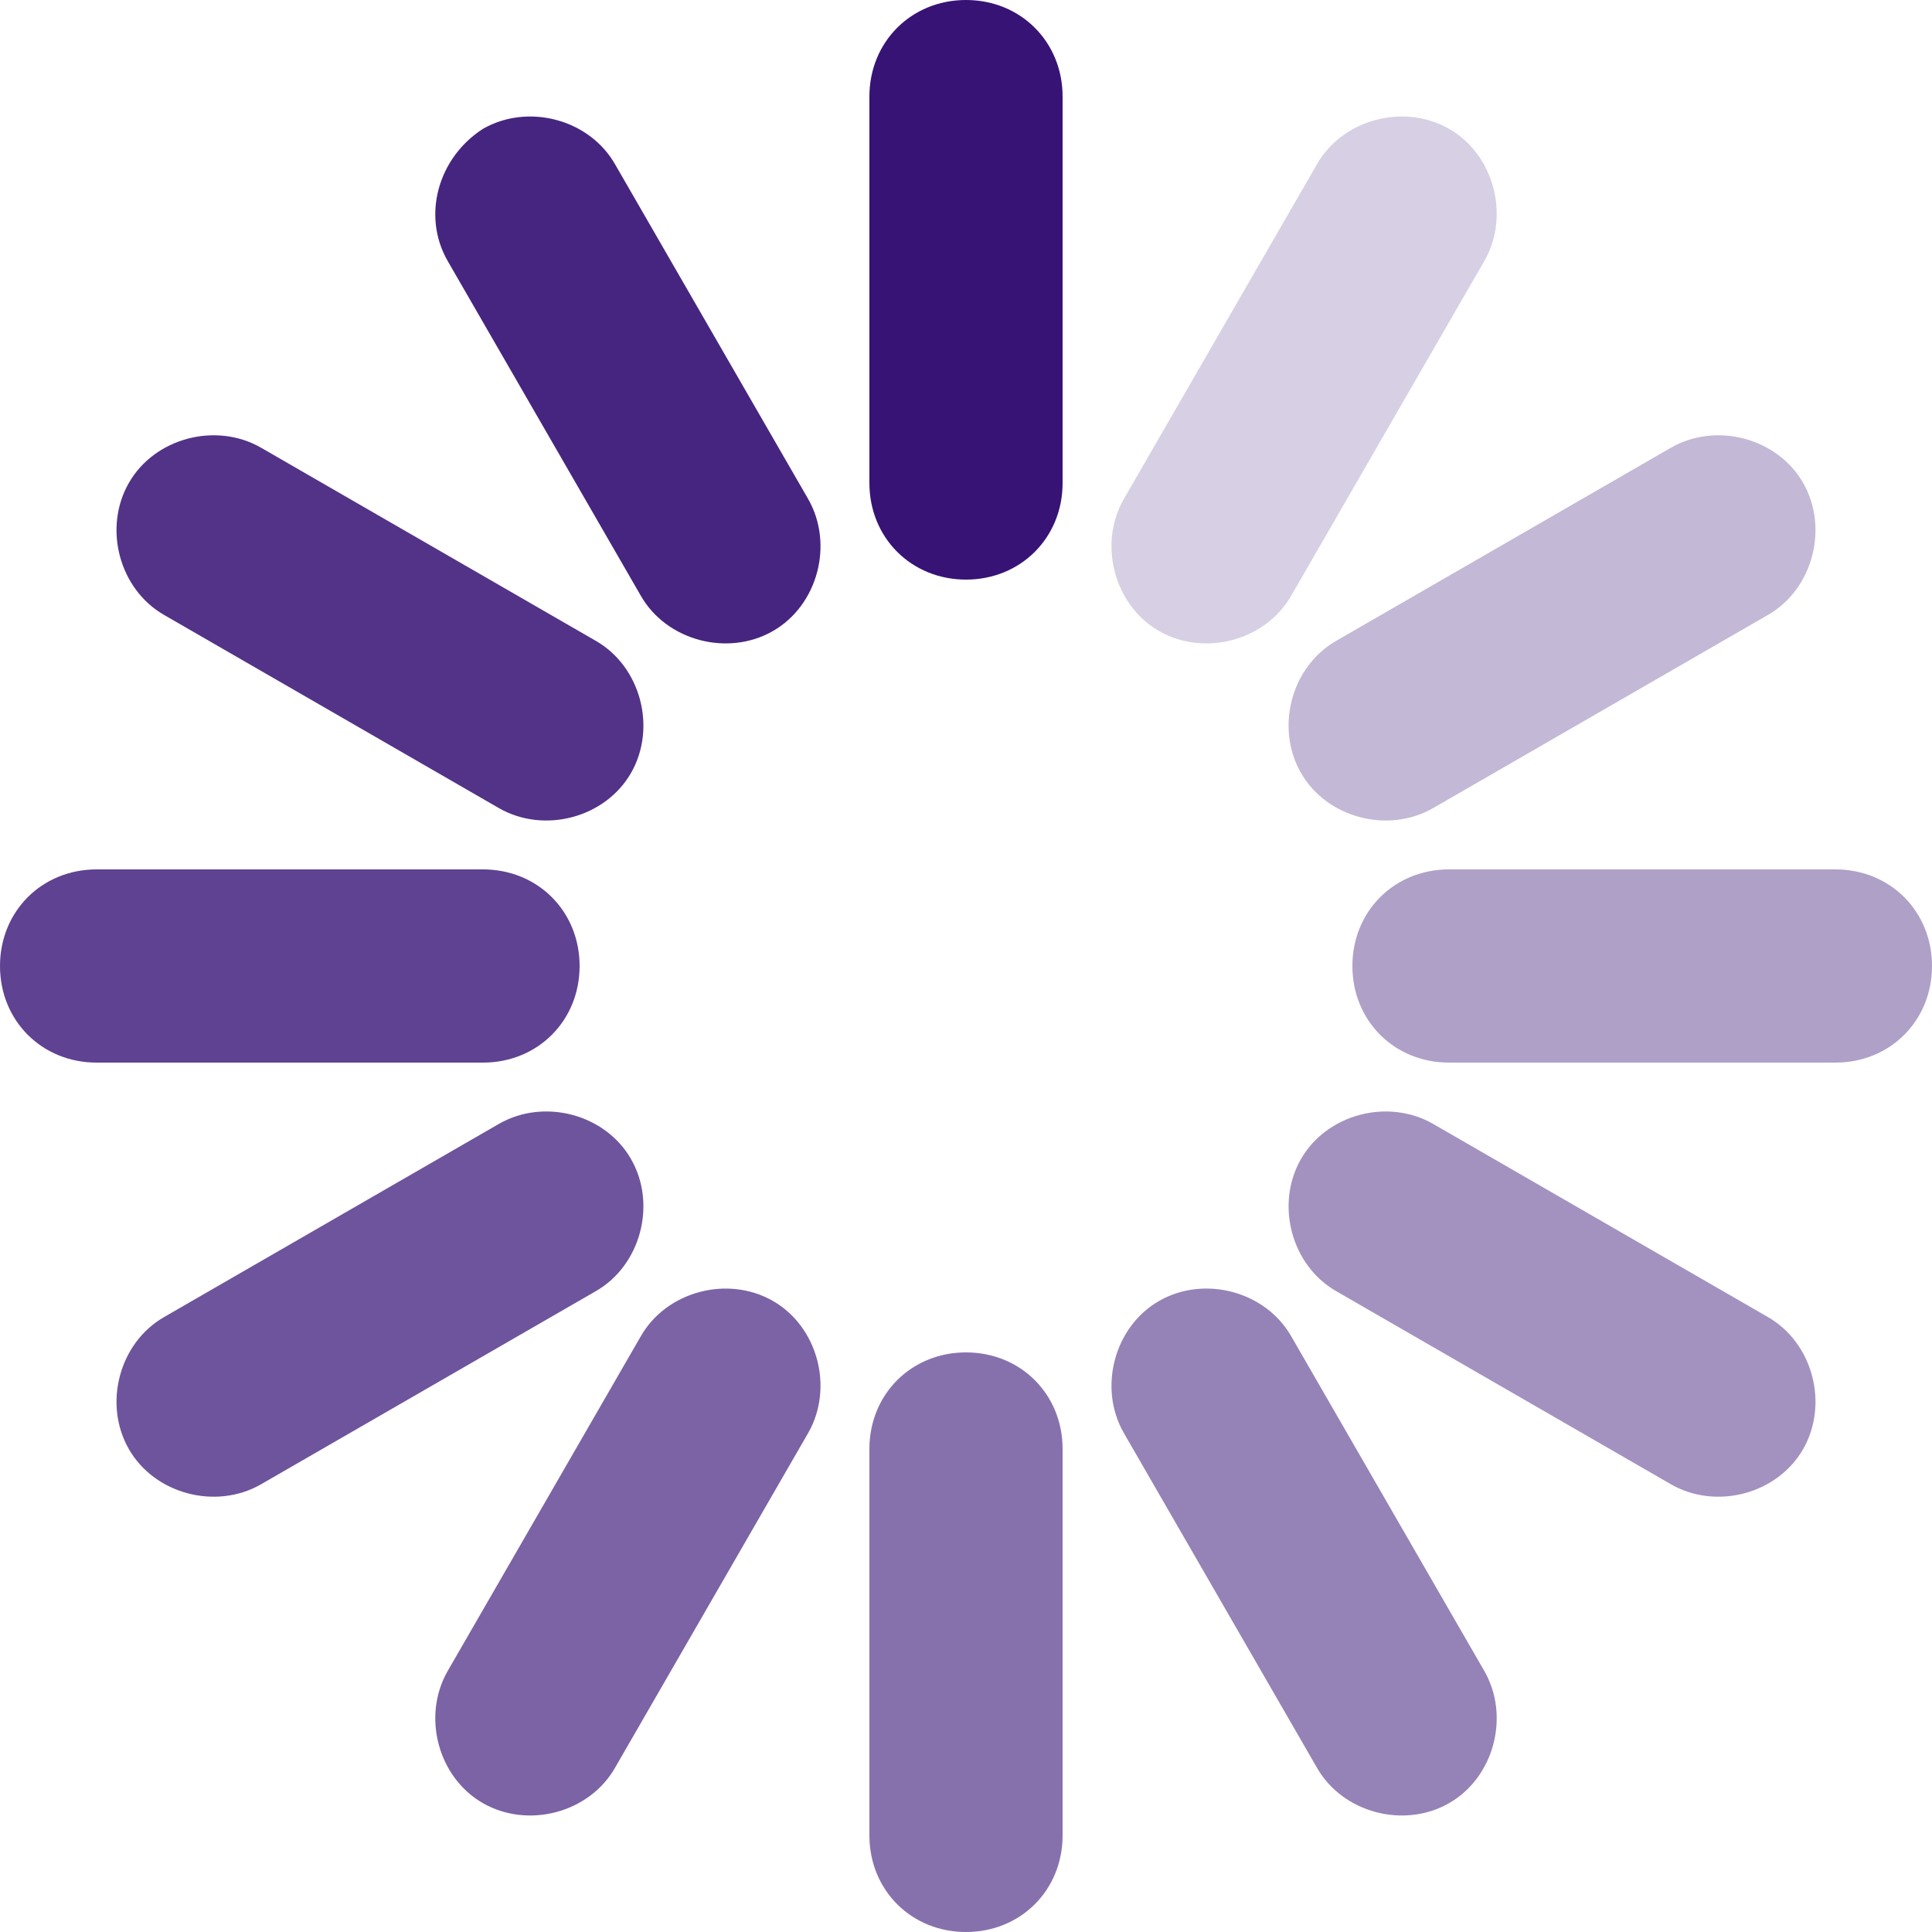 <?xml version="1.0" encoding="utf-8"?>
<!-- Generator: Adobe Illustrator 16.0.0, SVG Export Plug-In . SVG Version: 6.00 Build 0)  -->
<!DOCTYPE svg PUBLIC "-//W3C//DTD SVG 1.1//EN" "http://www.w3.org/Graphics/SVG/1.1/DTD/svg11.dtd">
<svg version="1.1" id="Layer_1" xmlns="http://www.w3.org/2000/svg" xmlns:xlink="http://www.w3.org/1999/xlink" x="0px" y="0px"
	 width="60px" height="60px" viewBox="0 0 60 60" enable-background="new 0 0 60 60" xml:space="preserve">
<path opacity="0.6" fill="#371376" enable-background="new    " d="M27,45c0-1.7,1.3-3,3-3l0,0c1.7,0,3,1.3,3,3v12c0,1.7-1.3,3-3,3
	l0,0c-1.7,0-3-1.3-3-3V45z"/>
<path fill="#371376" d="M27,3c0-1.7,1.3-3,3-3l0,0c1.7,0,3,1.3,3,3v12c0,1.7-1.3,3-3,3l0,0c-1.7,0-3-1.3-3-3V3z"/>
<path opacity="0.4" fill="#371376" enable-background="new    " d="M45,33c-1.7,0-3-1.3-3-3l0,0c0-1.7,1.3-3,3-3h12c1.7,0,3,1.3,3,3
	l0,0c0,1.7-1.3,3-3,3H45z"/>
<path opacity="0.8" fill="#371376" enable-background="new    " d="M3,33c-1.7,0-3-1.3-3-3l0,0c0-1.7,1.3-3,3-3h12c1.7,0,3,1.3,3,3
	l0,0c0,1.7-1.3,3-3,3H3z"/>
<path opacity="0.3" fill="#371376" enable-background="new    " d="M44.5,25.1c-1.4,0.8-3.3,0.3-4.1-1.1l0,0
	c-0.801-1.4-0.301-3.3,1.1-4.1l10.4-6c1.399-0.8,3.3-0.3,4.1,1.1l0,0c0.8,1.4,0.3,3.3-1.1,4.1L44.5,25.1z"/>
<path opacity="0.72" fill="#371376" d="M8.1,46.1C6.7,46.9,4.8,46.4,4,45l0,0c-0.8-1.4-0.3-3.3,1.1-4.1l10.4-6
	c1.4-0.801,3.3-0.301,4.1,1.1l0,0c0.8,1.4,0.3,3.3-1.1,4.1L8.1,46.1z"/>
<path opacity="0.92" fill="#371376" d="M25.1,15.5c0.8,1.4,0.3,3.3-1.1,4.1l0,0c-1.4,0.8-3.3,0.3-4.1-1.1l-6-10.4
	C13.1,6.7,13.6,4.9,15,4l0,0c1.4-0.8,3.3-0.3,4.1,1.1L25.1,15.5z"/>
<path opacity="0.53" fill="#371376" d="M46.1,51.9C46.9,53.3,46.4,55.2,45,56l0,0c-1.4,0.8-3.3,0.3-4.1-1.1l-6-10.4
	C34.1,43.1,34.6,41.2,36,40.4l0,0c1.4-0.801,3.3-0.301,4.1,1.1L46.1,51.9z"/>
<path opacity="0.2" fill="#371376" enable-background="new    " d="M40.1,18.5c-0.8,1.4-2.699,1.9-4.1,1.1l0,0
	c-1.4-0.8-1.9-2.7-1.1-4.1l6-10.4C41.7,3.7,43.6,3.2,45,4l0,0c1.4,0.8,1.9,2.7,1.1,4.1L40.1,18.5z"/>
<path opacity="0.66" fill="#371376" d="M19.1,54.9C18.3,56.3,16.4,56.8,15,56l0,0c-1.4-0.8-1.9-2.7-1.1-4.1l6-10.4
	c0.8-1.4,2.7-1.9,4.1-1.1l0,0c1.4,0.8,1.9,2.699,1.1,4.1L19.1,54.9z"/>
<path opacity="0.86" fill="#371376" d="M18.5,19.9c1.4,0.8,1.9,2.7,1.1,4.1l0,0c-0.8,1.4-2.7,1.9-4.1,1.1l-10.4-6
	C3.7,18.3,3.2,16.4,4,15l0,0c0.8-1.4,2.7-1.9,4.1-1.1L18.5,19.9z"/>
<path opacity="0.46" fill="#371376" d="M54.9,40.9C56.3,41.7,56.8,43.6,56,45l0,0c-0.8,1.4-2.7,1.9-4.1,1.1l-10.4-6
	c-1.4-0.8-1.9-2.699-1.1-4.1l0,0c0.8-1.4,2.699-1.9,4.1-1.1L54.9,40.9z"/>
</svg>

